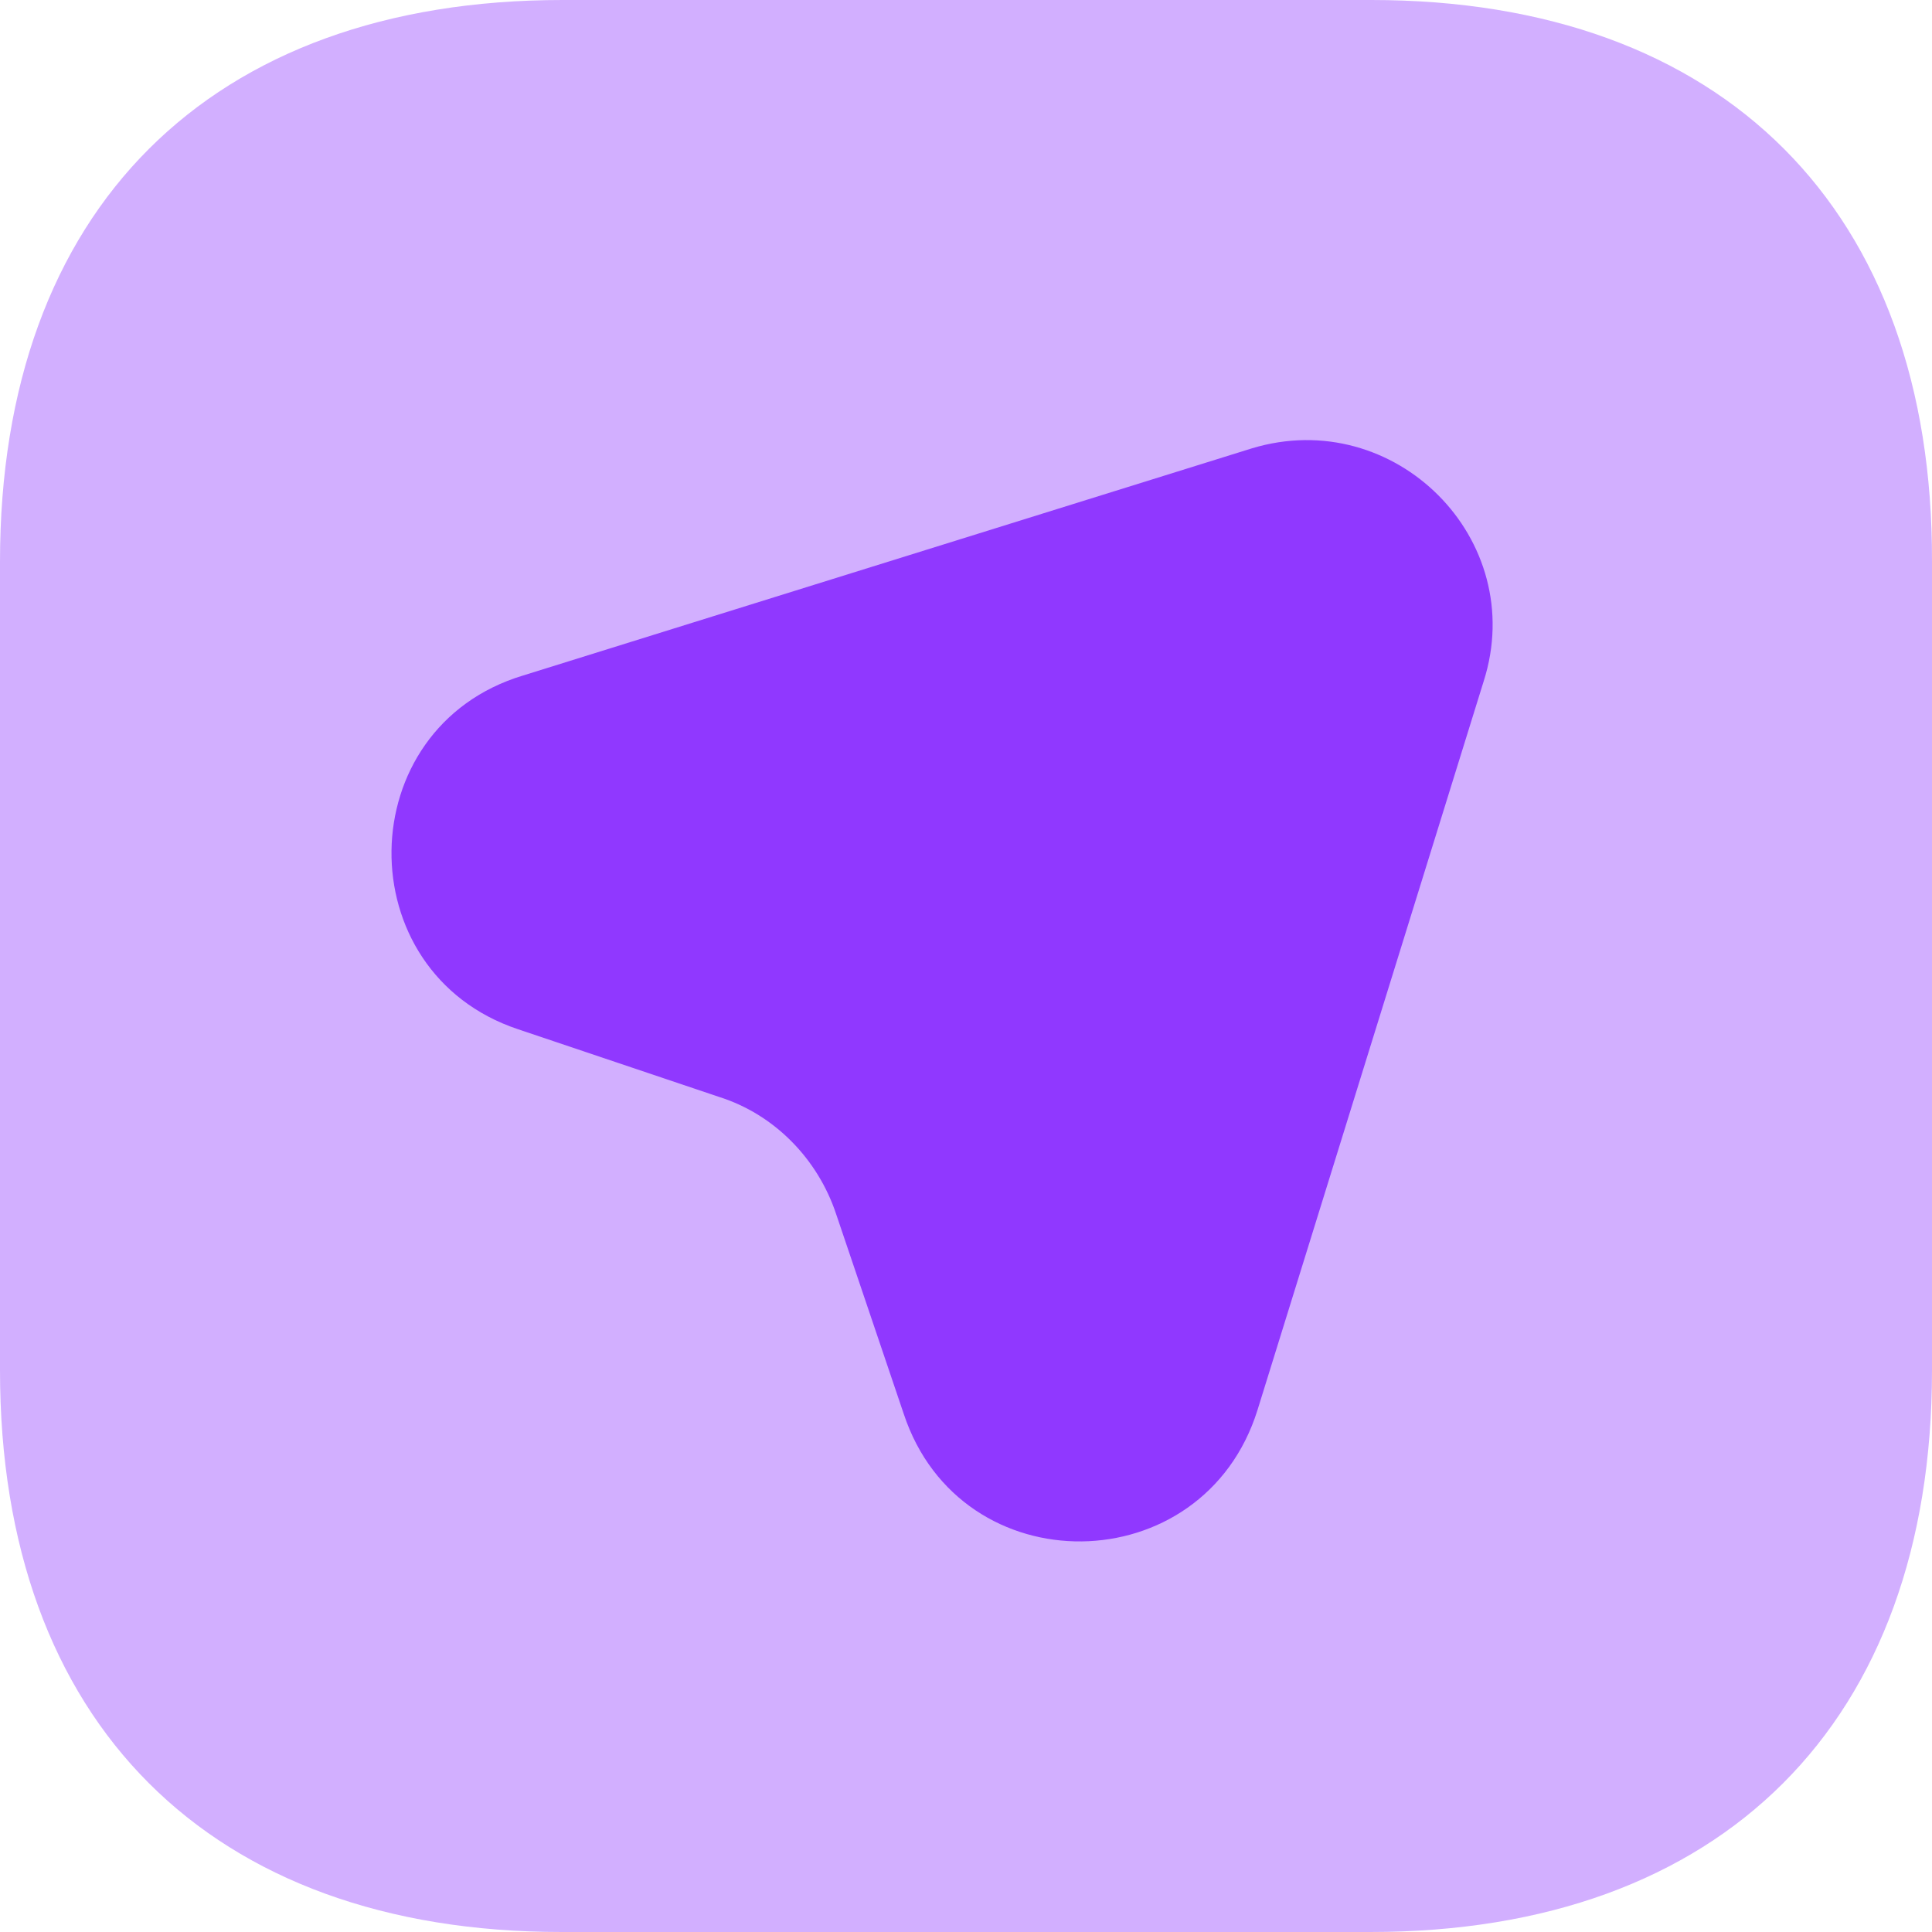 <svg width="32" height="32" viewBox="0 0 32 32" fill="none" xmlns="http://www.w3.org/2000/svg">
<path opacity="0.4" d="M22.715 0H9.317C3.474 0 0 3.474 0 9.301V22.699C0 28.526 3.474 32 9.301 32H22.699C28.526 32 32 28.526 32 22.699V9.301C32.016 3.474 28.542 0 22.715 0Z" fill="#9038FF"/>
<path d="M24.574 11.285L20.828 23.355C19.931 26.221 15.913 26.269 14.969 23.419L13.848 20.106C13.544 19.193 12.824 18.457 11.912 18.169L8.582 17.048C5.748 16.104 5.796 12.054 8.662 11.189L20.732 7.427C23.101 6.707 25.326 8.932 24.574 11.285Z" fill="#9038FF"/>
</svg>
